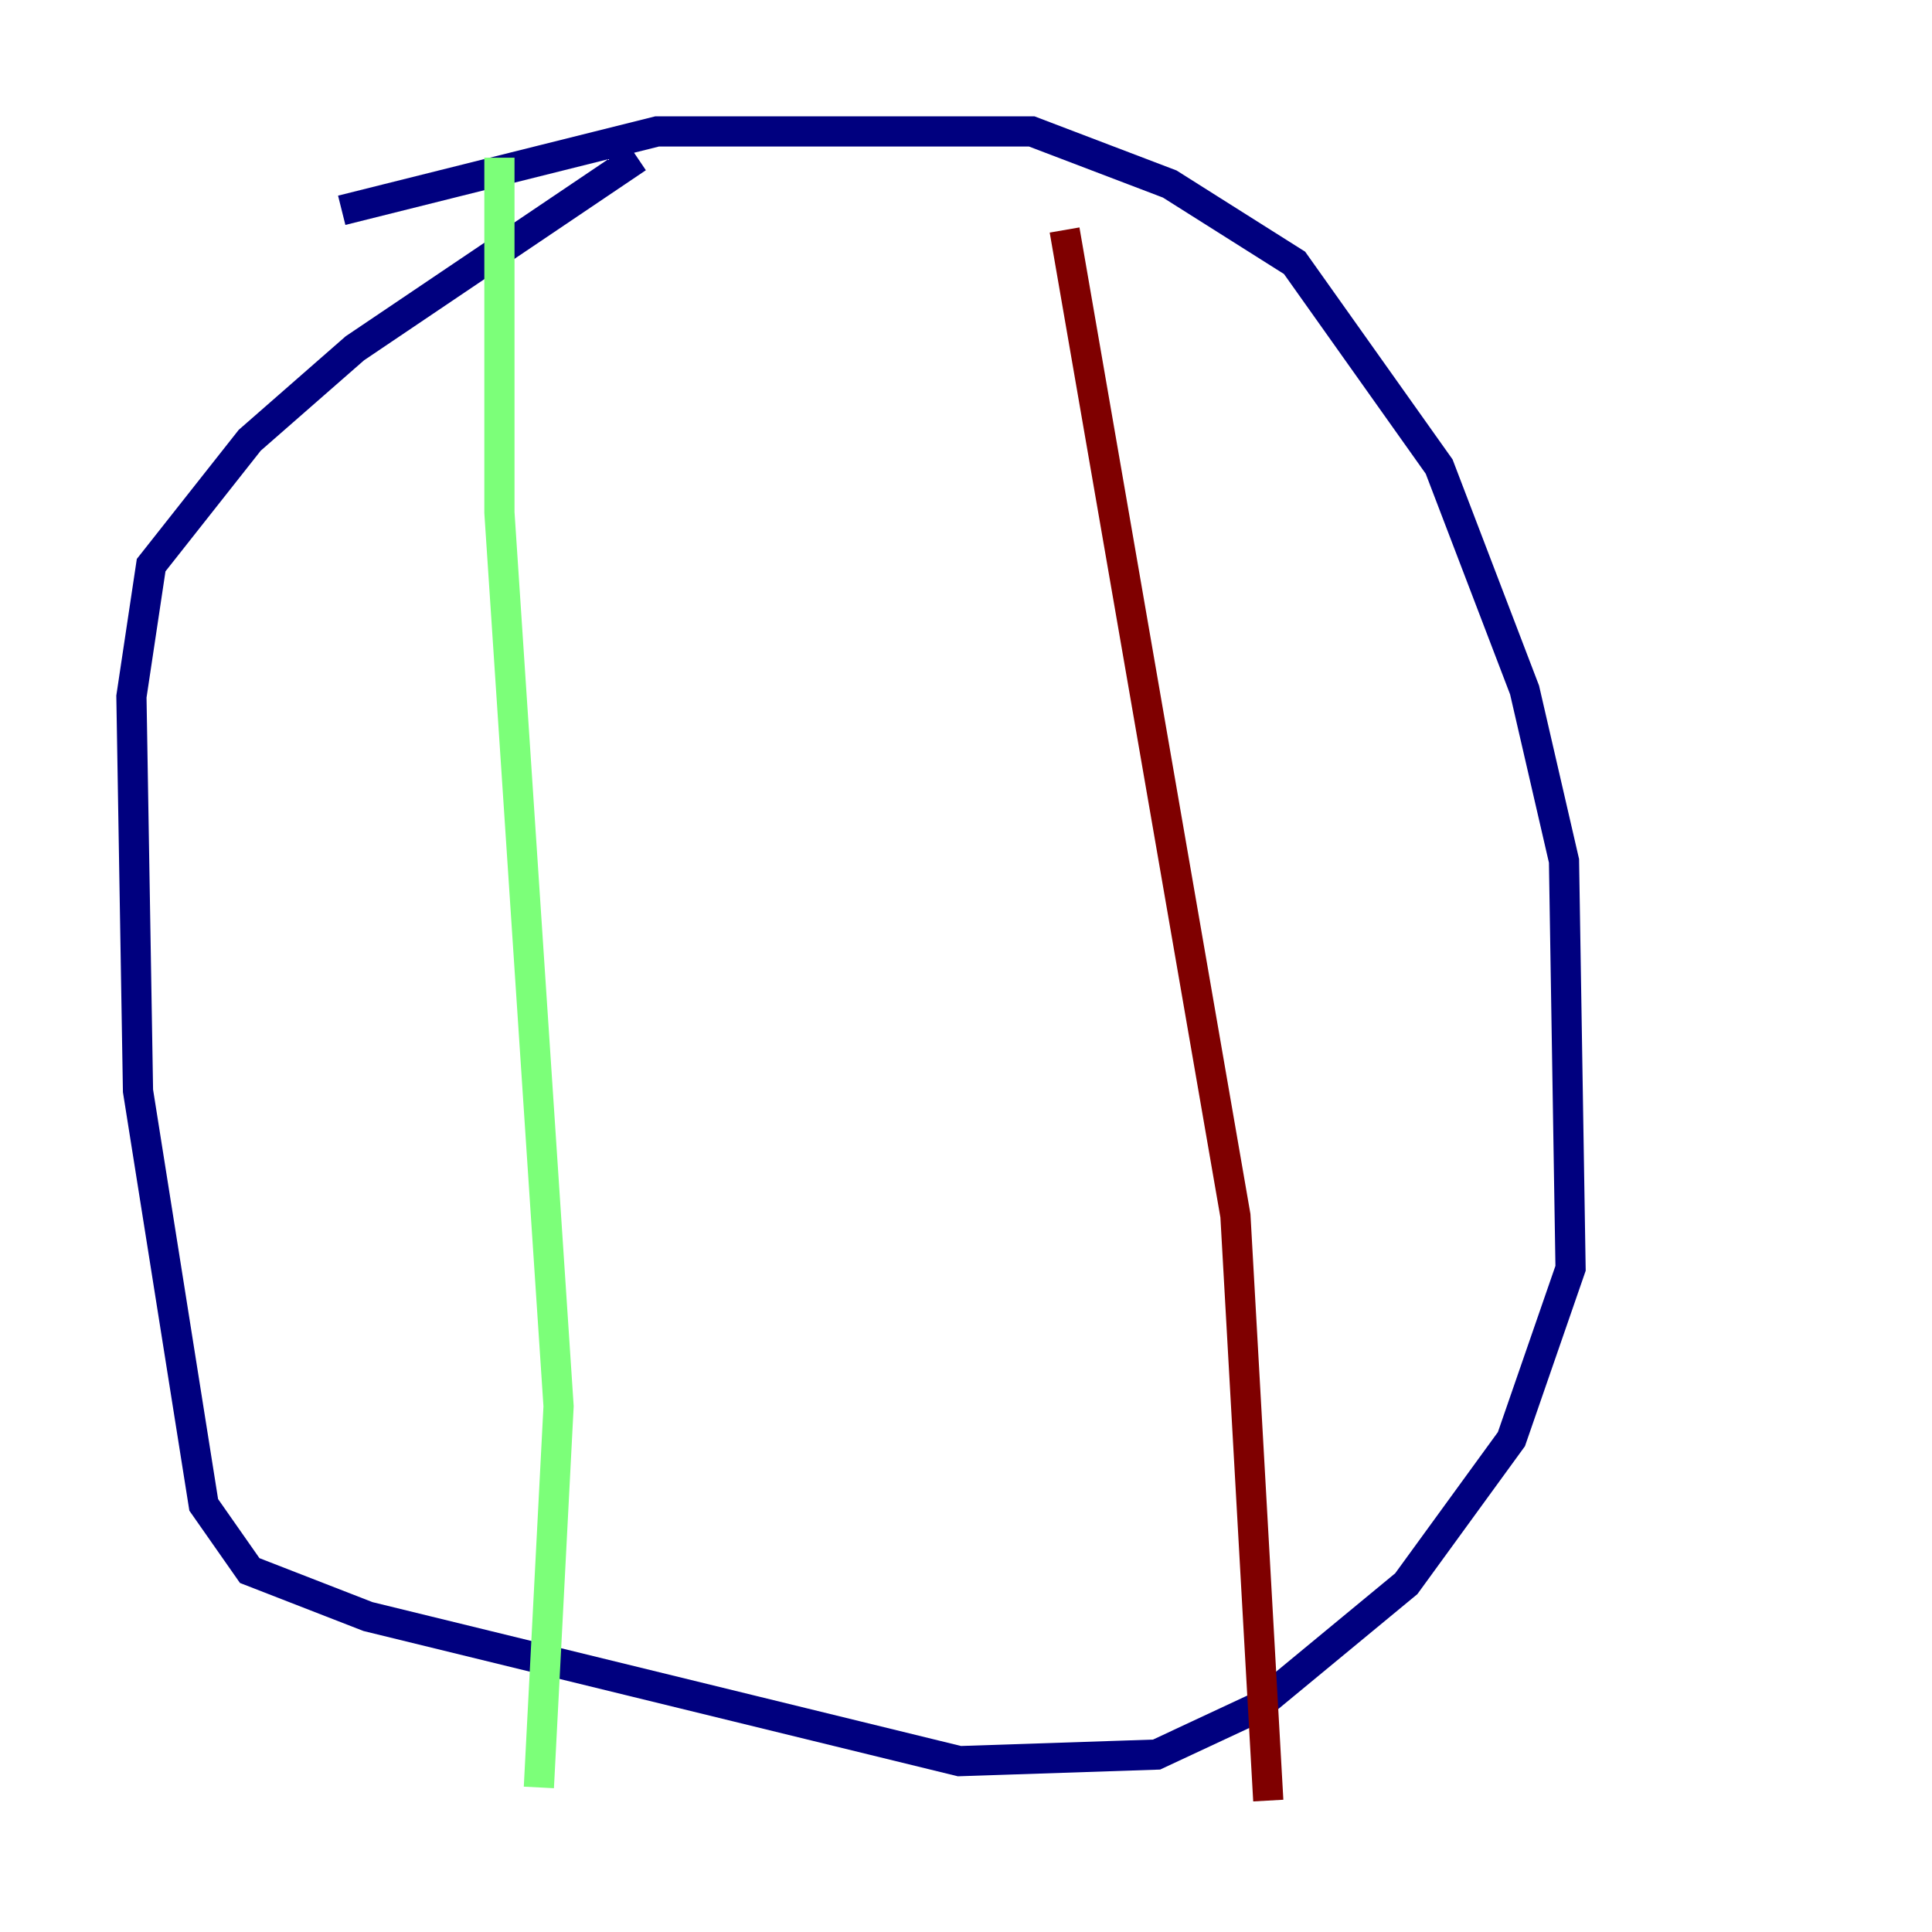 <?xml version="1.0" encoding="utf-8" ?>
<svg baseProfile="tiny" height="128" version="1.2" viewBox="0,0,128,128" width="128" xmlns="http://www.w3.org/2000/svg" xmlns:ev="http://www.w3.org/2001/xml-events" xmlns:xlink="http://www.w3.org/1999/xlink"><defs /><polyline fill="none" points="22.64,13.932 43.537,8.707 68.354,8.707 77.497,12.191 85.769,17.415 95.347,30.912 101.007,45.714 103.619,57.034 104.054,84.027 100.136,95.347 93.17,104.925 83.156,113.197 76.626,116.245 63.565,116.68 24.381,107.102 16.544,104.054 13.497,99.701 9.143,72.272 8.707,46.15 10.014,37.442 16.544,29.17 23.51,23.075 42.231,10.449" stroke="#00007f" stroke-width="2" /><polyline fill="none" points="33.088,10.449 33.088,33.959 37.007,93.17 35.701,118.422" stroke="#7cff79" stroke-width="2" /><polyline fill="none" points="70.531,15.238 81.85,80.544 84.027,119.293" stroke="#7f0000" stroke-width="2" /></svg>